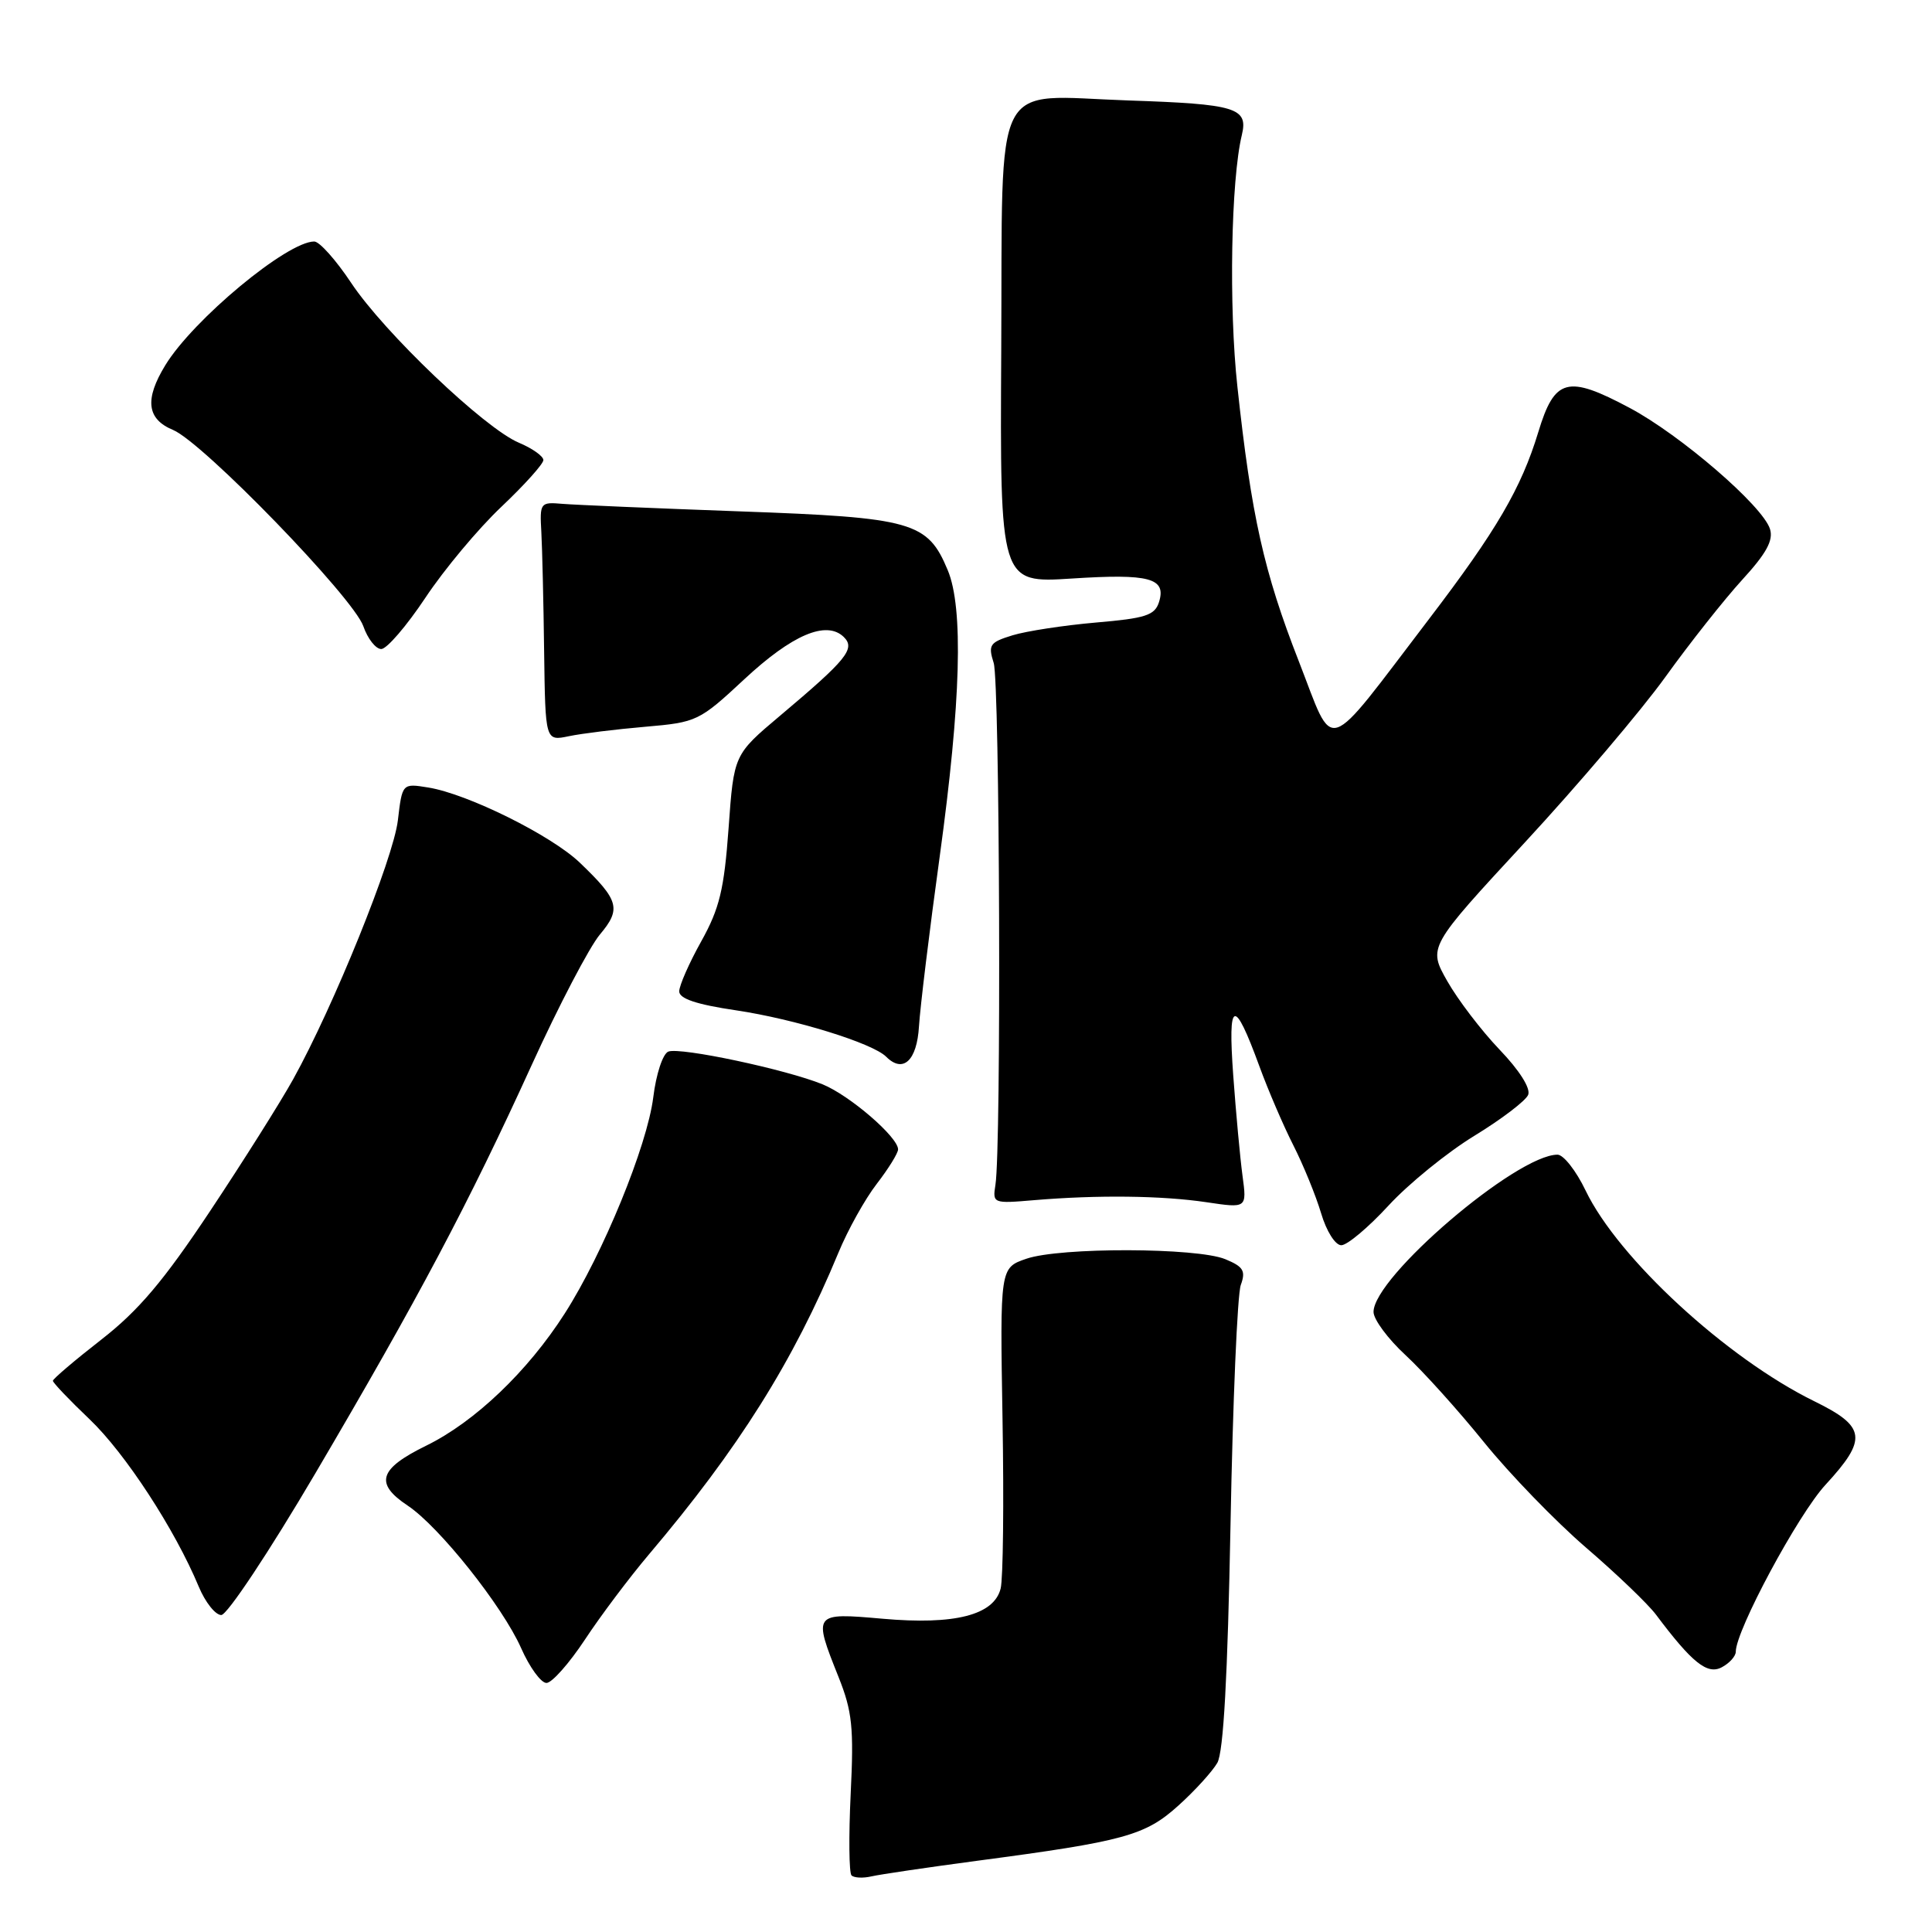 <?xml version="1.0" encoding="UTF-8" standalone="no"?>
<!DOCTYPE svg PUBLIC "-//W3C//DTD SVG 1.1//EN" "http://www.w3.org/Graphics/SVG/1.1/DTD/svg11.dtd" >
<svg xmlns="http://www.w3.org/2000/svg" xmlns:xlink="http://www.w3.org/1999/xlink" version="1.1" viewBox="0 0 256 256">
 <g >
 <path fill="currentColor"
d=" M 129.50 246.56 C 148.99 243.98 151.75 243.22 156.15 239.24 C 158.33 237.28 160.64 234.73 161.30 233.59 C 162.12 232.16 162.67 222.16 163.05 202.00 C 163.35 185.78 163.96 171.50 164.41 170.27 C 165.09 168.40 164.76 167.84 162.36 166.85 C 158.61 165.30 140.47 165.25 136.00 166.79 C 132.50 167.99 132.50 167.99 132.84 188.06 C 133.03 199.10 132.92 209.19 132.59 210.49 C 131.71 214.01 126.51 215.34 116.94 214.49 C 107.75 213.68 107.72 213.72 111.11 222.21 C 112.93 226.77 113.15 228.91 112.72 237.69 C 112.45 243.30 112.50 248.16 112.83 248.50 C 113.17 248.83 114.35 248.89 115.47 248.63 C 116.59 248.37 122.90 247.44 129.50 246.56 Z  M 77.51 217.25 C 79.59 214.09 83.40 209.03 85.96 206.00 C 97.85 191.97 105.13 180.39 111.09 166.00 C 112.34 162.97 114.63 158.86 116.18 156.86 C 117.73 154.85 119.00 152.80 119.00 152.30 C 119.00 150.67 112.58 145.14 109.00 143.68 C 104.14 141.70 90.15 138.73 88.56 139.34 C 87.83 139.62 86.94 142.30 86.56 145.41 C 85.75 151.84 79.91 166.11 74.84 174.03 C 69.93 181.71 62.92 188.40 56.49 191.55 C 50.20 194.63 49.60 196.56 54.02 199.50 C 58.19 202.27 66.59 212.83 69.05 218.38 C 70.17 220.92 71.68 223.00 72.41 223.00 C 73.13 223.00 75.42 220.41 77.51 217.25 Z  M 230.00 218.86 C 230.00 216.04 238.25 200.68 241.89 196.74 C 247.48 190.67 247.27 189.04 240.42 185.68 C 228.79 179.98 214.40 166.72 210.10 157.75 C 208.85 155.14 207.17 153.00 206.38 153.00 C 200.97 153.00 182.00 169.21 182.00 173.84 C 182.00 174.83 183.91 177.41 186.25 179.57 C 188.59 181.73 193.27 186.93 196.66 191.13 C 200.05 195.32 206.13 201.60 210.16 205.07 C 214.20 208.54 218.36 212.53 219.42 213.94 C 224.21 220.33 226.23 221.95 228.15 220.92 C 229.17 220.38 230.00 219.45 230.00 218.86 Z  M 41.77 195.25 C 55.46 171.98 62.06 159.53 70.43 141.17 C 74.02 133.28 78.10 125.49 79.48 123.84 C 82.35 120.43 82.04 119.30 76.83 114.31 C 73.07 110.70 61.96 105.19 56.75 104.35 C 53.30 103.79 53.30 103.79 52.72 108.70 C 52.12 113.78 44.22 133.32 38.85 143.00 C 37.17 146.03 32.21 153.90 27.82 160.50 C 21.69 169.72 18.36 173.66 13.43 177.50 C 9.90 180.25 7.01 182.71 7.01 182.96 C 7.00 183.21 9.19 185.51 11.87 188.06 C 16.61 192.58 23.18 202.66 26.34 210.25 C 27.20 212.31 28.54 214.00 29.32 214.00 C 30.10 214.00 35.68 205.60 41.77 195.25 Z  M 183.98 159.75 C 186.64 156.86 191.76 152.70 195.36 150.50 C 198.96 148.30 202.17 145.86 202.49 145.07 C 202.84 144.21 201.33 141.82 198.69 139.07 C 196.29 136.56 193.17 132.47 191.77 130.00 C 189.22 125.50 189.22 125.50 202.04 111.64 C 209.09 104.02 217.48 94.14 220.68 89.69 C 223.88 85.24 228.45 79.46 230.83 76.85 C 234.06 73.33 235.01 71.59 234.53 70.09 C 233.56 67.02 222.68 57.64 215.94 54.05 C 207.69 49.65 206.00 50.10 203.83 57.26 C 201.57 64.70 198.28 70.32 189.37 82.00 C 175.24 100.51 176.92 99.97 172.09 87.60 C 167.48 75.81 165.81 68.38 163.96 51.22 C 162.81 40.66 163.11 23.86 164.55 17.89 C 165.42 14.28 163.80 13.79 149.50 13.31 C 131.23 12.69 132.87 9.46 132.67 46.38 C 132.50 77.27 132.50 77.27 142.00 76.66 C 152.33 75.99 154.58 76.60 153.57 79.79 C 153.01 81.54 151.78 81.93 145.21 82.49 C 140.97 82.86 136.00 83.62 134.17 84.18 C 131.14 85.11 130.91 85.45 131.67 87.85 C 132.48 90.45 132.69 152.08 131.90 157.00 C 131.51 159.46 131.59 159.49 137.00 159.03 C 145.45 158.32 153.95 158.42 159.86 159.30 C 165.22 160.10 165.22 160.10 164.64 155.80 C 164.32 153.43 163.77 147.45 163.41 142.50 C 162.68 132.39 163.51 132.10 166.87 141.27 C 168.03 144.45 170.06 149.17 171.38 151.77 C 172.70 154.37 174.35 158.41 175.05 160.75 C 175.76 163.15 176.93 165.00 177.73 165.00 C 178.51 165.00 181.32 162.64 183.98 159.75 Z  M 121.77 135.99 C 121.92 133.52 123.15 123.38 124.52 113.46 C 127.33 93.01 127.68 80.57 125.58 75.55 C 122.91 69.14 120.94 68.58 98.05 67.76 C 86.75 67.35 76.15 66.90 74.50 66.76 C 71.59 66.51 71.51 66.62 71.73 70.50 C 71.85 72.70 72.02 79.83 72.10 86.35 C 72.26 98.20 72.26 98.20 75.38 97.55 C 77.10 97.19 81.65 96.63 85.50 96.30 C 92.33 95.71 92.65 95.57 98.64 89.99 C 104.97 84.10 109.50 82.17 111.80 84.40 C 113.38 85.95 112.23 87.37 103.37 94.83 C 97.24 99.99 97.24 99.99 96.54 109.75 C 95.95 117.87 95.34 120.38 92.92 124.73 C 91.31 127.61 90.00 130.60 90.00 131.36 C 90.00 132.33 92.29 133.10 97.51 133.87 C 105.31 135.03 115.62 138.22 117.42 140.02 C 119.66 142.26 121.50 140.55 121.77 135.99 Z  M 56.37 79.20 C 58.86 75.45 63.39 70.03 66.45 67.14 C 69.50 64.25 72.00 61.47 72.00 60.96 C 72.00 60.45 70.54 59.41 68.75 58.66 C 64.22 56.76 50.90 44.06 46.53 37.48 C 44.53 34.47 42.33 32.00 41.64 32.00 C 38.05 32.00 25.58 42.36 21.90 48.40 C 19.14 52.92 19.45 55.53 22.93 56.97 C 26.88 58.61 46.81 79.17 48.14 82.97 C 48.72 84.64 49.79 86.00 50.52 86.00 C 51.25 86.00 53.88 82.94 56.37 79.20 Z "/>
</g>
</svg>